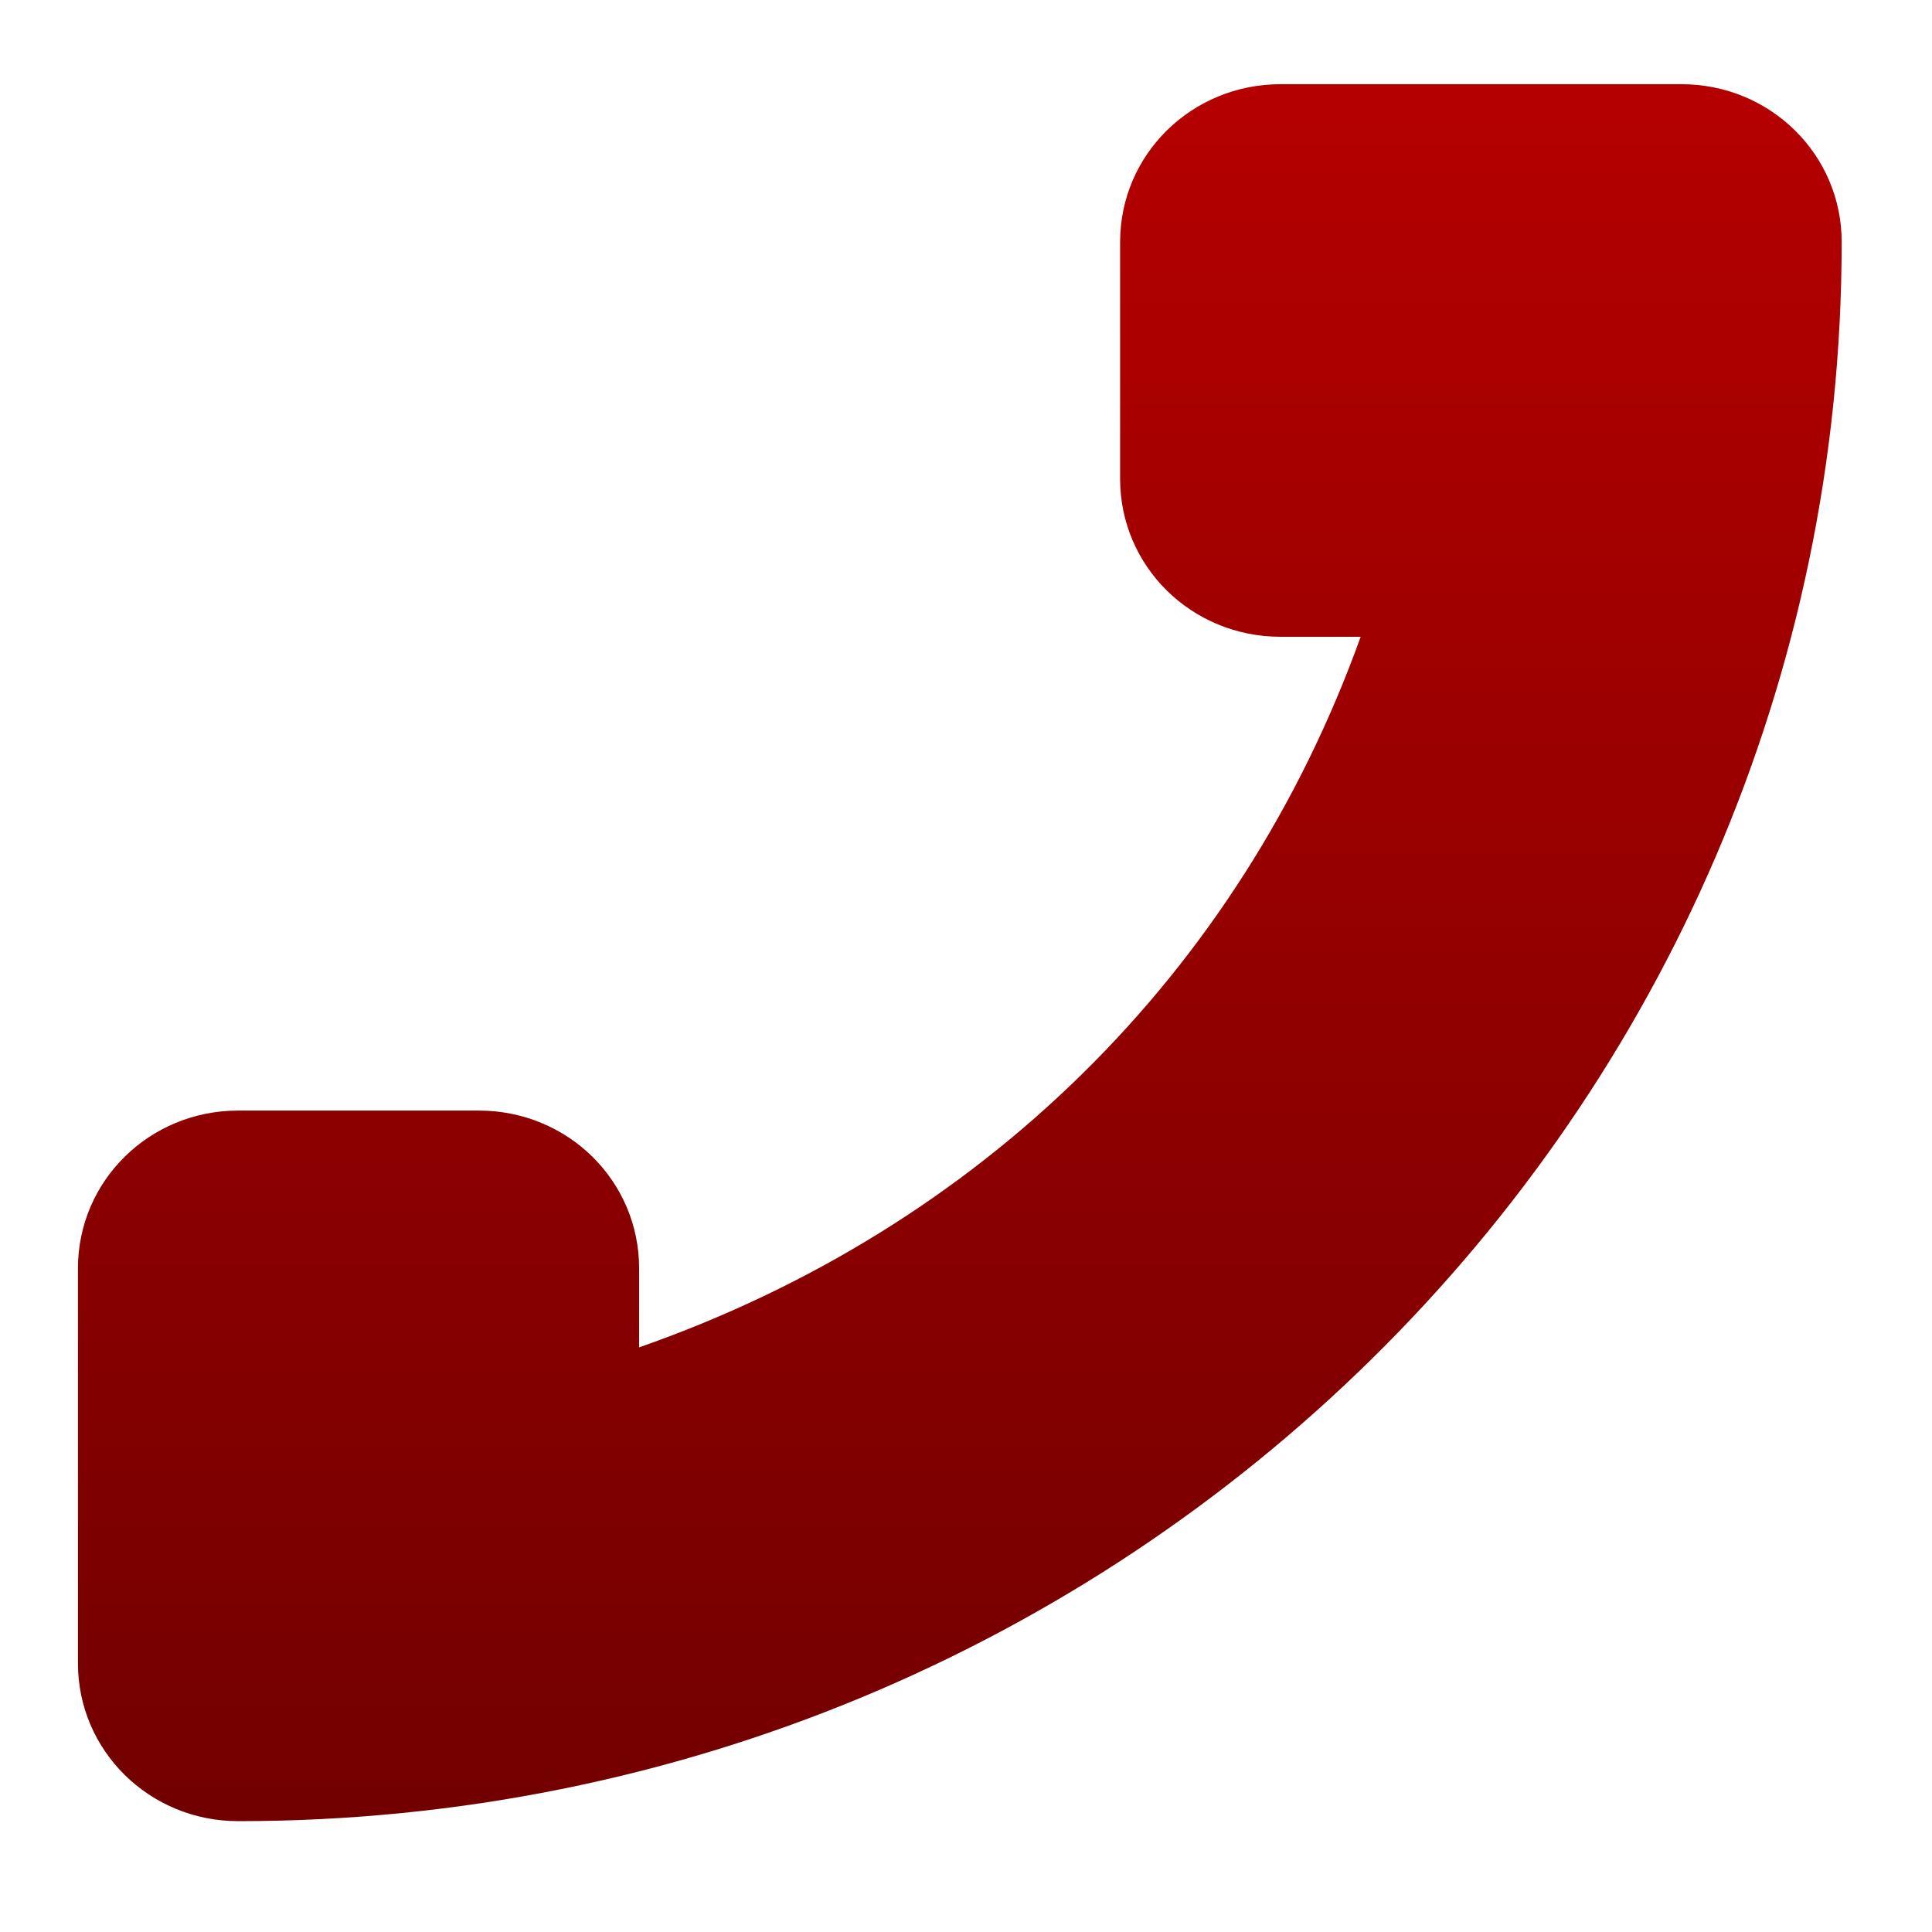 <svg xmlns="http://www.w3.org/2000/svg" xmlns:xlink="http://www.w3.org/1999/xlink" width="64" height="64" viewBox="0 0 64 64" version="1.1"><defs><linearGradient id="linear0" gradientUnits="userSpaceOnUse" x1="0" y1="0" x2="0" y2="1" gradientTransform="matrix(111.544,0,0,70.417,-26.633,-6.267)"><stop offset="0" style="stop-color:#bf0000;stop-opacity:1;"/><stop offset="1" style="stop-color:#6e0000;stop-opacity:1;"/></linearGradient></defs><g id="surface1"><path style=" stroke:none;fill-rule:nonzero;fill:url(#linear0);" d="M 42.422 2.789 C 39.473 2.789 37.105 5.121 37.105 8.016 L 37.105 15.863 C 37.105 18.766 39.473 21.094 42.422 21.094 L 45.074 21.094 C 41.066 32.246 32.484 40.68 21.172 44.633 L 21.172 42.02 C 21.172 39.117 18.809 36.789 15.859 36.789 L 7.891 36.789 C 4.949 36.789 2.582 39.117 2.582 42.02 L 2.582 55.094 C 2.582 57.996 4.949 60.328 7.891 60.328 C 37.23 60.328 61.008 36.91 61.008 8.016 C 61.008 5.121 58.645 2.789 55.695 2.789 Z M 42.422 2.789 "/></g></svg>
